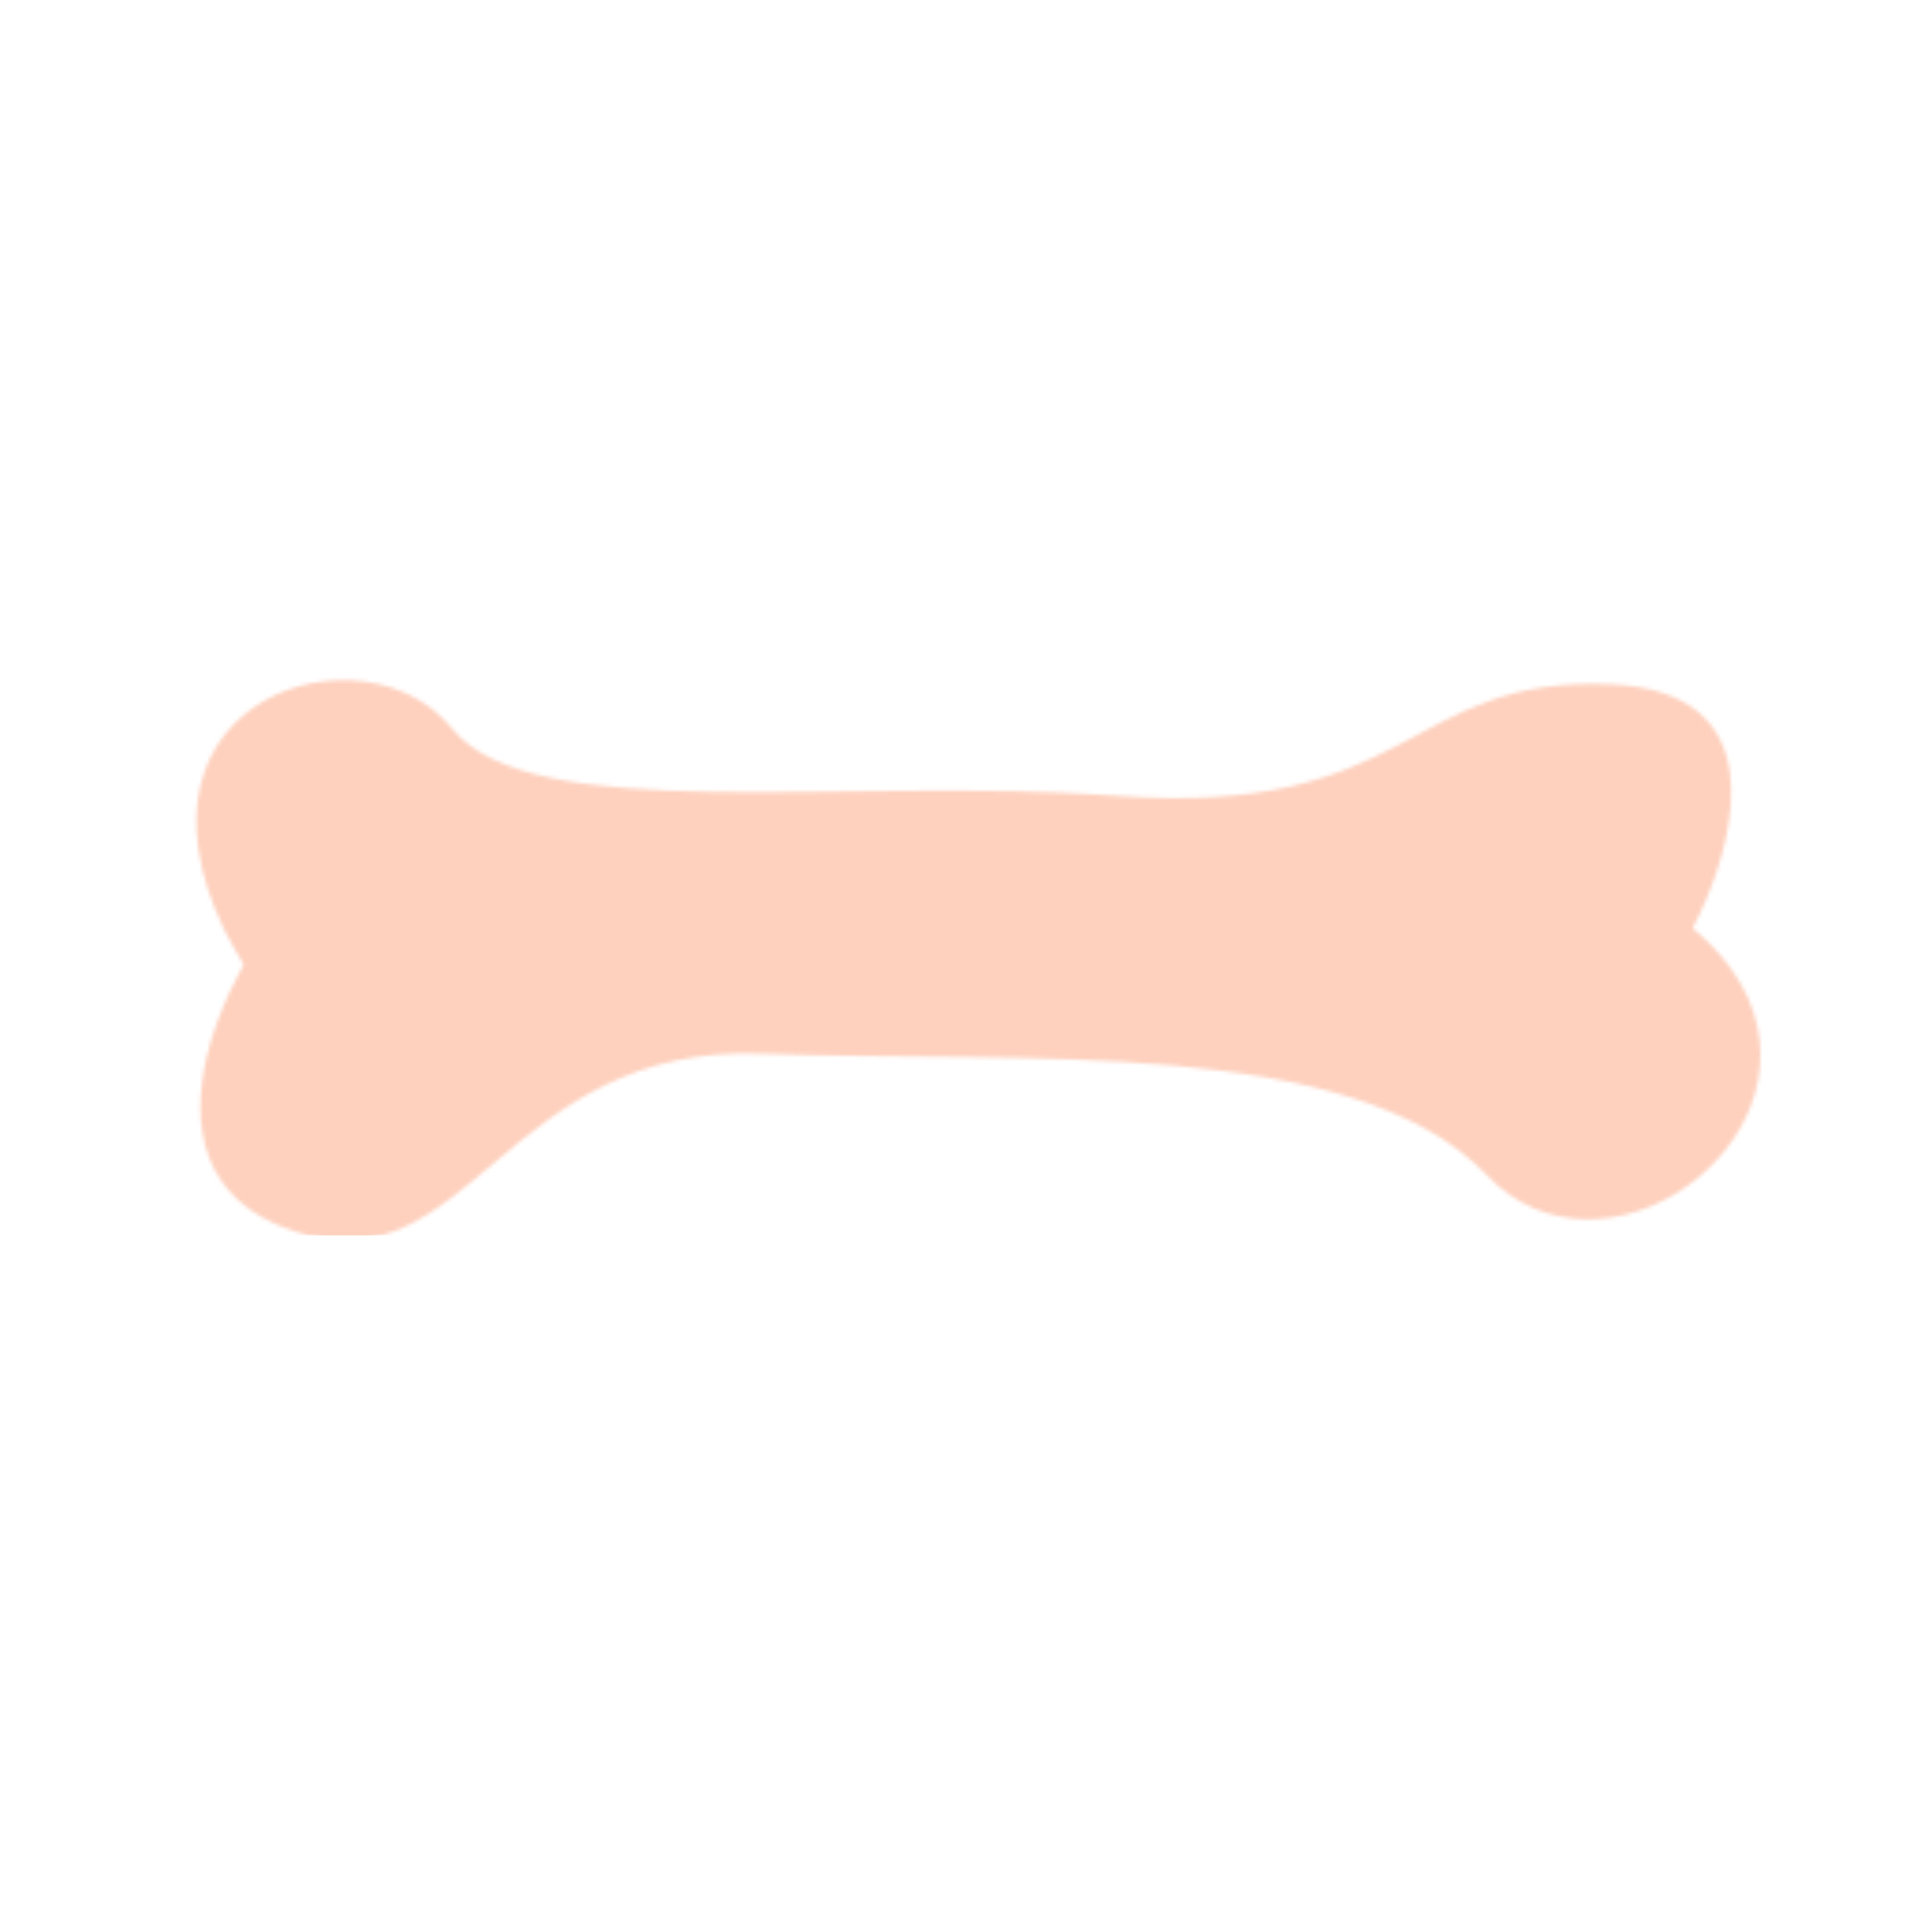 <svg width="518" height="512" viewBox="0 0 518 512" fill="none" xmlns="http://www.w3.org/2000/svg">
    <mask id="mask0_1_7319" style="mask-type:alpha" maskUnits="userSpaceOnUse" x="52" y="182"
        width="421" height="151">
        <path
            d="M398.641 315.019C362.516 277.34 274.209 285.072 204.573 282.467C135.213 279.52 125.677 345.842 78.886 330.058C52.957 321.53 51.567 300.627 55.282 283.851C58.473 270.042 65.344 258.643 65.344 258.643C63.337 255.325 61.897 252.465 60.174 249.377C30.185 186.706 97.841 166.237 121.227 195.313C142.896 221.872 226.354 207.959 299.392 213.315C379.455 219.263 376.719 180.883 432.322 183.446C475.57 185.63 464.557 224.197 457.475 241.078C456.116 244.5 454.742 246.78 454.196 248.035C453.92 248.376 453.927 248.947 453.927 248.947C461.301 254.908 465.874 261.431 468.761 267.72C486.105 307.171 429.647 347.43 398.641 315.019Z"
            fill="#FFFFDB" />
    </mask>
    <g mask="url(#mask0_1_7319)">
        <rect x="47.487" y="178.675" width="429.354" height="152.481" fill="#FEC1A8"
            fill-opacity="0.74" />
    </g>
</svg>
    